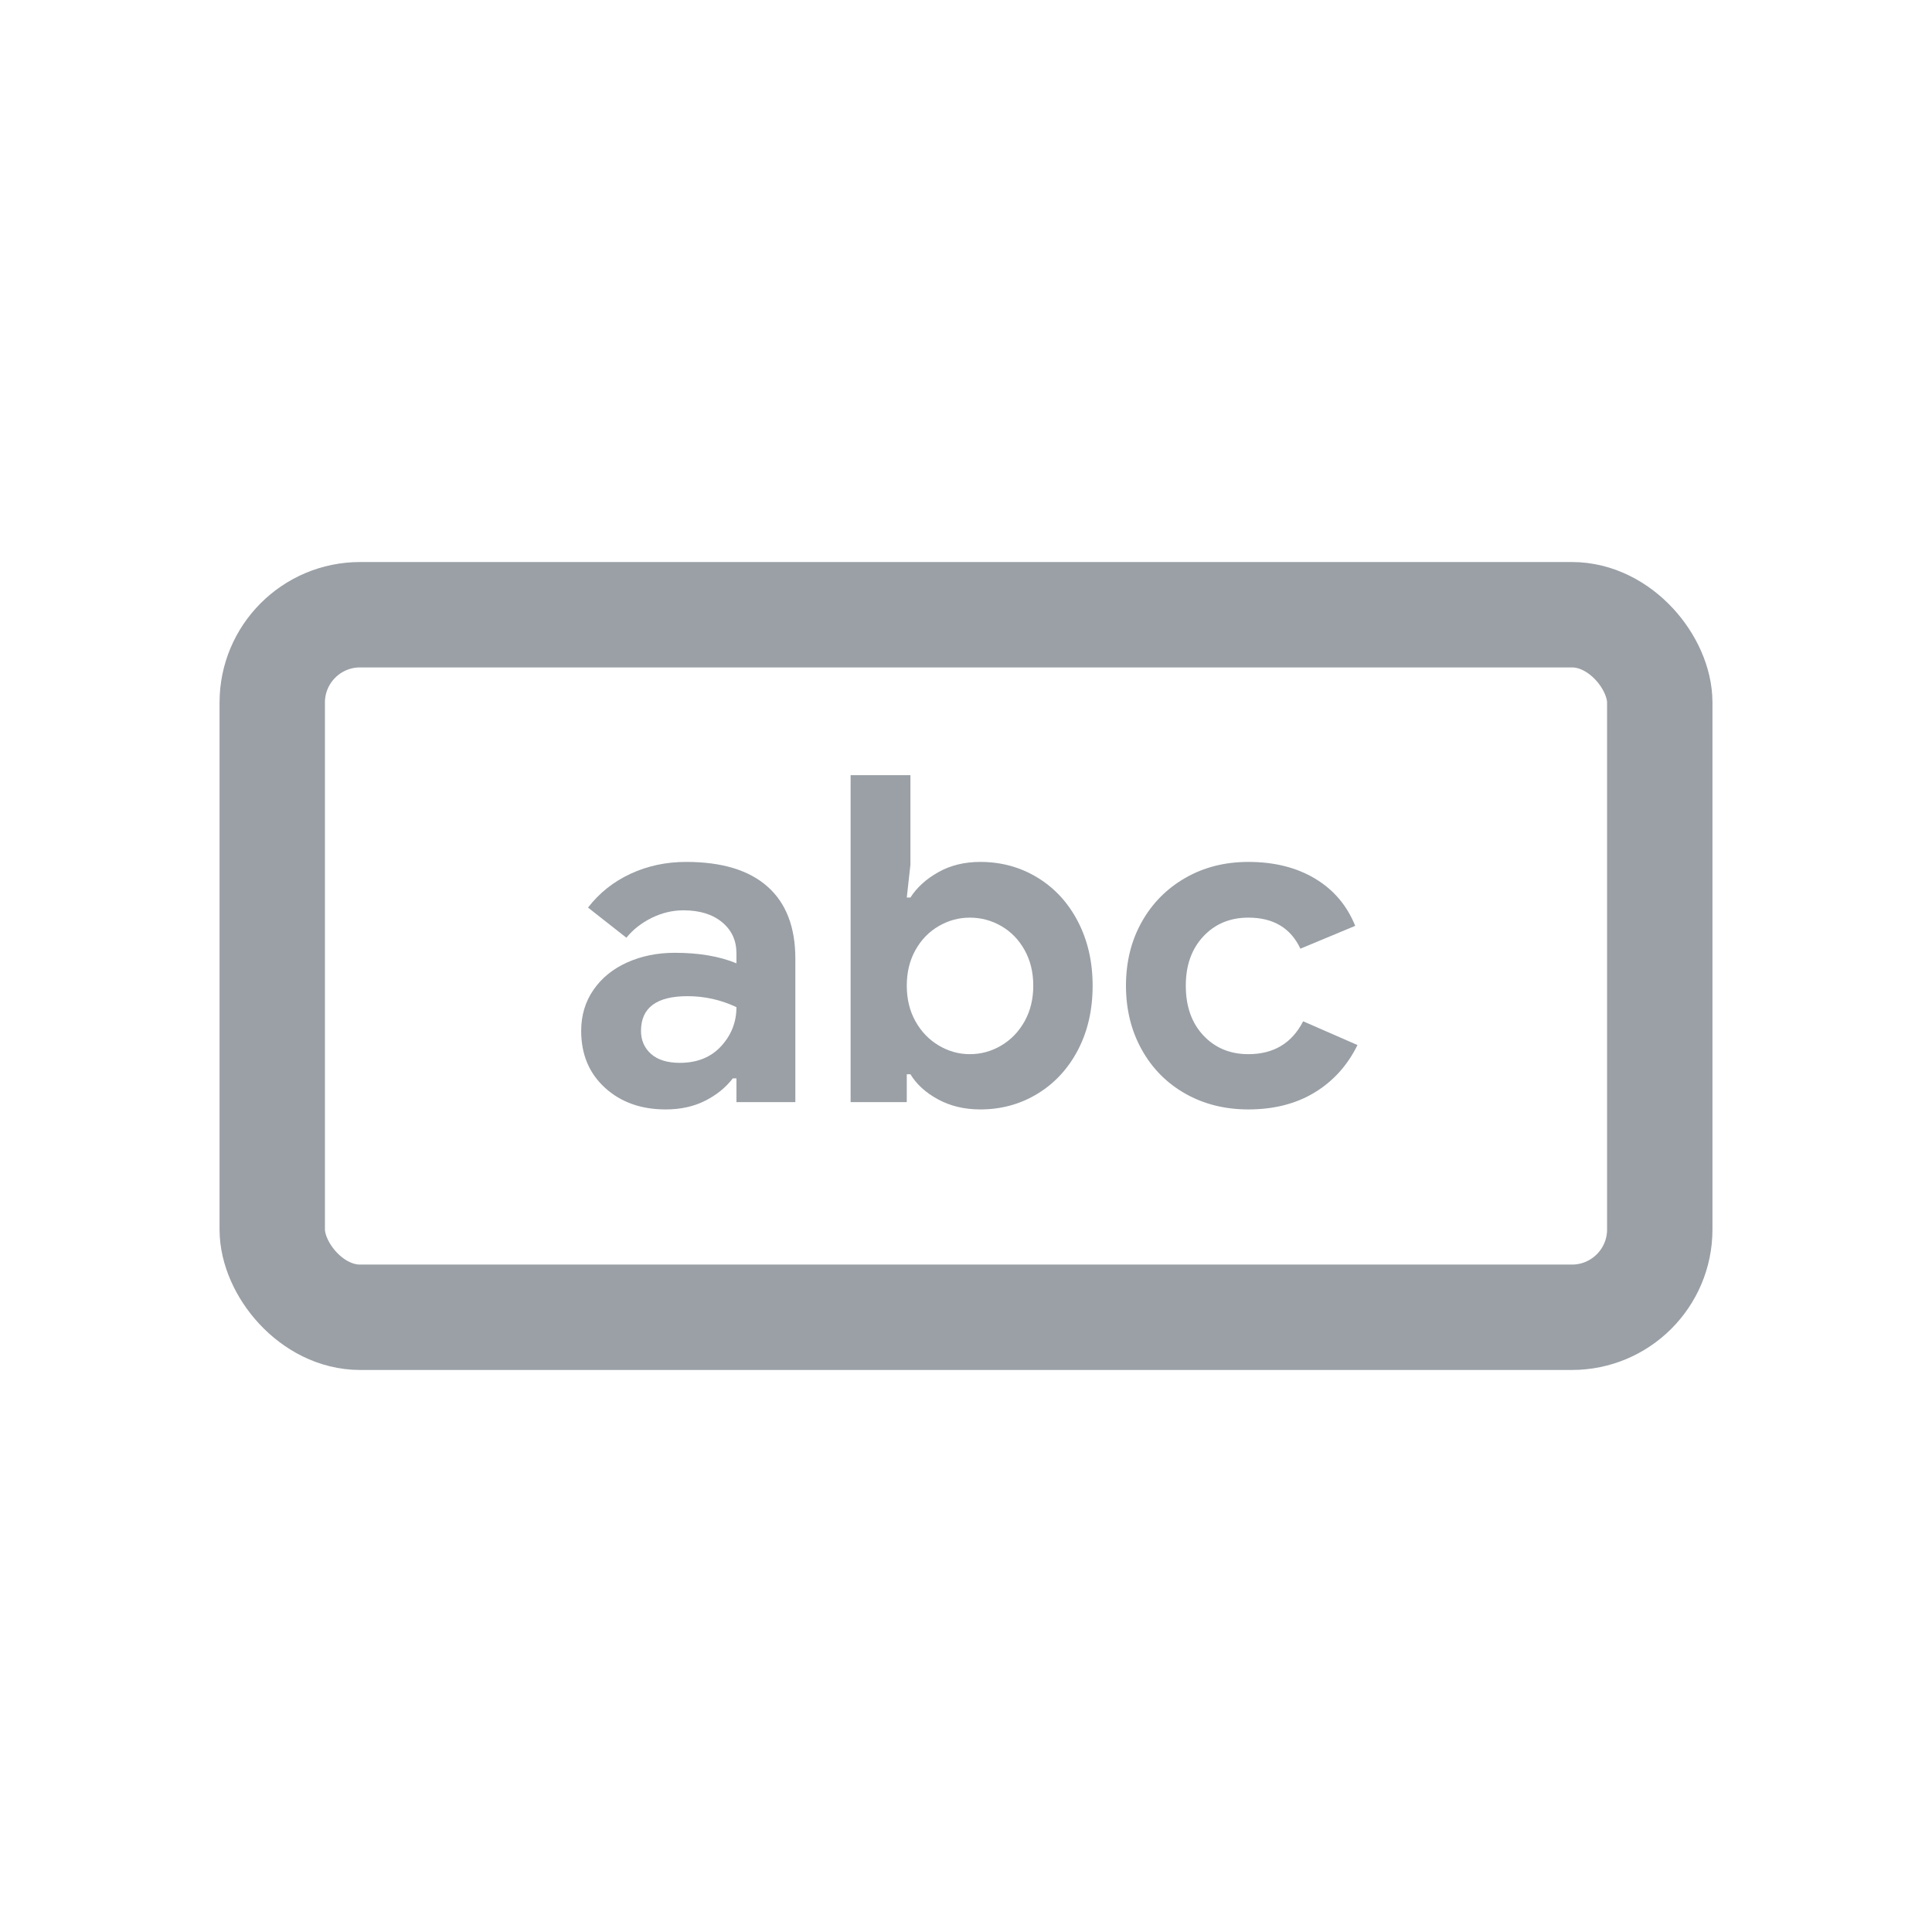 <?xml version="1.0" encoding="UTF-8"?>
<svg width="110px" height="110px" viewBox="0 0 110 110" version="1.1" xmlns="http://www.w3.org/2000/svg" xmlns:xlink="http://www.w3.org/1999/xlink">
    <g id="viz_text" stroke="none" stroke-width="1" fill="none" fill-rule="evenodd">
        <rect id="Rectangle-Copy" stroke="#9aa0a6" stroke-width="6" x="15.5" y="35" width="79" height="40" rx="5"></rect>
        <g id="abc" transform="translate(33.09, 44.134)" fill="#9aa0a6" fill-rule="nonzero">
            <path d="M4.81,19.032 C3.406,19.032 2.253,18.62 1.352,17.797 C0.451,16.974 0,15.895 0,14.56 C0,13.676 0.234,12.896 0.702,12.22 C1.17,11.544 1.811,11.024 2.626,10.66 C3.441,10.296 4.342,10.114 5.33,10.114 C6.699,10.114 7.869,10.313 8.84,10.712 L8.84,10.14 C8.84,9.412 8.567,8.823 8.021,8.372 C7.475,7.921 6.743,7.696 5.824,7.696 C5.2,7.696 4.598,7.839 4.017,8.125 C3.436,8.411 2.955,8.788 2.574,9.256 L0.39,7.54 C1.031,6.708 1.837,6.067 2.808,5.616 C3.779,5.165 4.836,4.94 5.98,4.94 C8.008,4.94 9.551,5.408 10.608,6.344 C11.665,7.28 12.194,8.649 12.194,10.452 L12.194,18.616 L8.84,18.616 L8.84,17.264 L8.632,17.264 C8.233,17.784 7.709,18.209 7.059,18.538 C6.409,18.867 5.659,19.032 4.81,19.032 Z M5.616,16.38 C6.604,16.38 7.388,16.064 7.969,15.431 C8.55,14.798 8.84,14.057 8.84,13.208 C7.956,12.792 7.029,12.584 6.058,12.584 C4.29,12.584 3.406,13.243 3.406,14.56 C3.406,15.097 3.597,15.535 3.978,15.873 C4.359,16.211 4.905,16.38 5.616,16.38 Z" id="Shape"></path>
            <path d="M22.724,19.032 C21.823,19.032 21.021,18.841 20.319,18.46 C19.617,18.079 19.093,17.602 18.746,17.03 L18.538,17.03 L18.538,18.616 L15.34,18.616 L15.34,0 L18.746,0 L18.746,5.096 L18.538,6.968 L18.746,6.968 C19.11,6.396 19.639,5.915 20.332,5.525 C21.025,5.135 21.823,4.94 22.724,4.94 C23.92,4.94 25.008,5.239 25.987,5.837 C26.966,6.435 27.733,7.271 28.288,8.346 C28.843,9.421 29.12,10.634 29.12,11.986 C29.12,13.355 28.843,14.573 28.288,15.639 C27.733,16.705 26.966,17.537 25.987,18.135 C25.008,18.733 23.92,19.032 22.724,19.032 Z M22.126,15.886 C22.767,15.886 23.365,15.721 23.92,15.392 C24.475,15.063 24.917,14.603 25.246,14.014 C25.575,13.425 25.74,12.749 25.74,11.986 C25.74,11.223 25.575,10.547 25.246,9.958 C24.917,9.369 24.475,8.914 23.92,8.593 C23.365,8.272 22.767,8.112 22.126,8.112 C21.502,8.112 20.913,8.272 20.358,8.593 C19.803,8.914 19.361,9.369 19.032,9.958 C18.703,10.547 18.538,11.223 18.538,11.986 C18.538,12.749 18.703,13.425 19.032,14.014 C19.361,14.603 19.803,15.063 20.358,15.392 C20.913,15.721 21.502,15.886 22.126,15.886 Z" id="Shape"></path>
            <path d="M37.986,19.032 C36.651,19.032 35.455,18.733 34.398,18.135 C33.341,17.537 32.513,16.701 31.915,15.626 C31.317,14.551 31.018,13.338 31.018,11.986 C31.018,10.634 31.317,9.425 31.915,8.359 C32.513,7.293 33.341,6.457 34.398,5.85 C35.455,5.243 36.651,4.94 37.986,4.94 C39.459,4.94 40.725,5.256 41.782,5.889 C42.839,6.522 43.602,7.419 44.07,8.58 L40.95,9.88 C40.395,8.701 39.407,8.112 37.986,8.112 C36.946,8.112 36.092,8.467 35.425,9.178 C34.758,9.889 34.424,10.825 34.424,11.986 C34.424,13.165 34.758,14.109 35.425,14.82 C36.092,15.531 36.946,15.886 37.986,15.886 C39.425,15.886 40.465,15.262 41.106,14.014 L44.2,15.366 C43.628,16.527 42.813,17.429 41.756,18.07 C40.699,18.711 39.442,19.032 37.986,19.032 Z" id="Path"></path>
        </g>
    </g>
</svg>